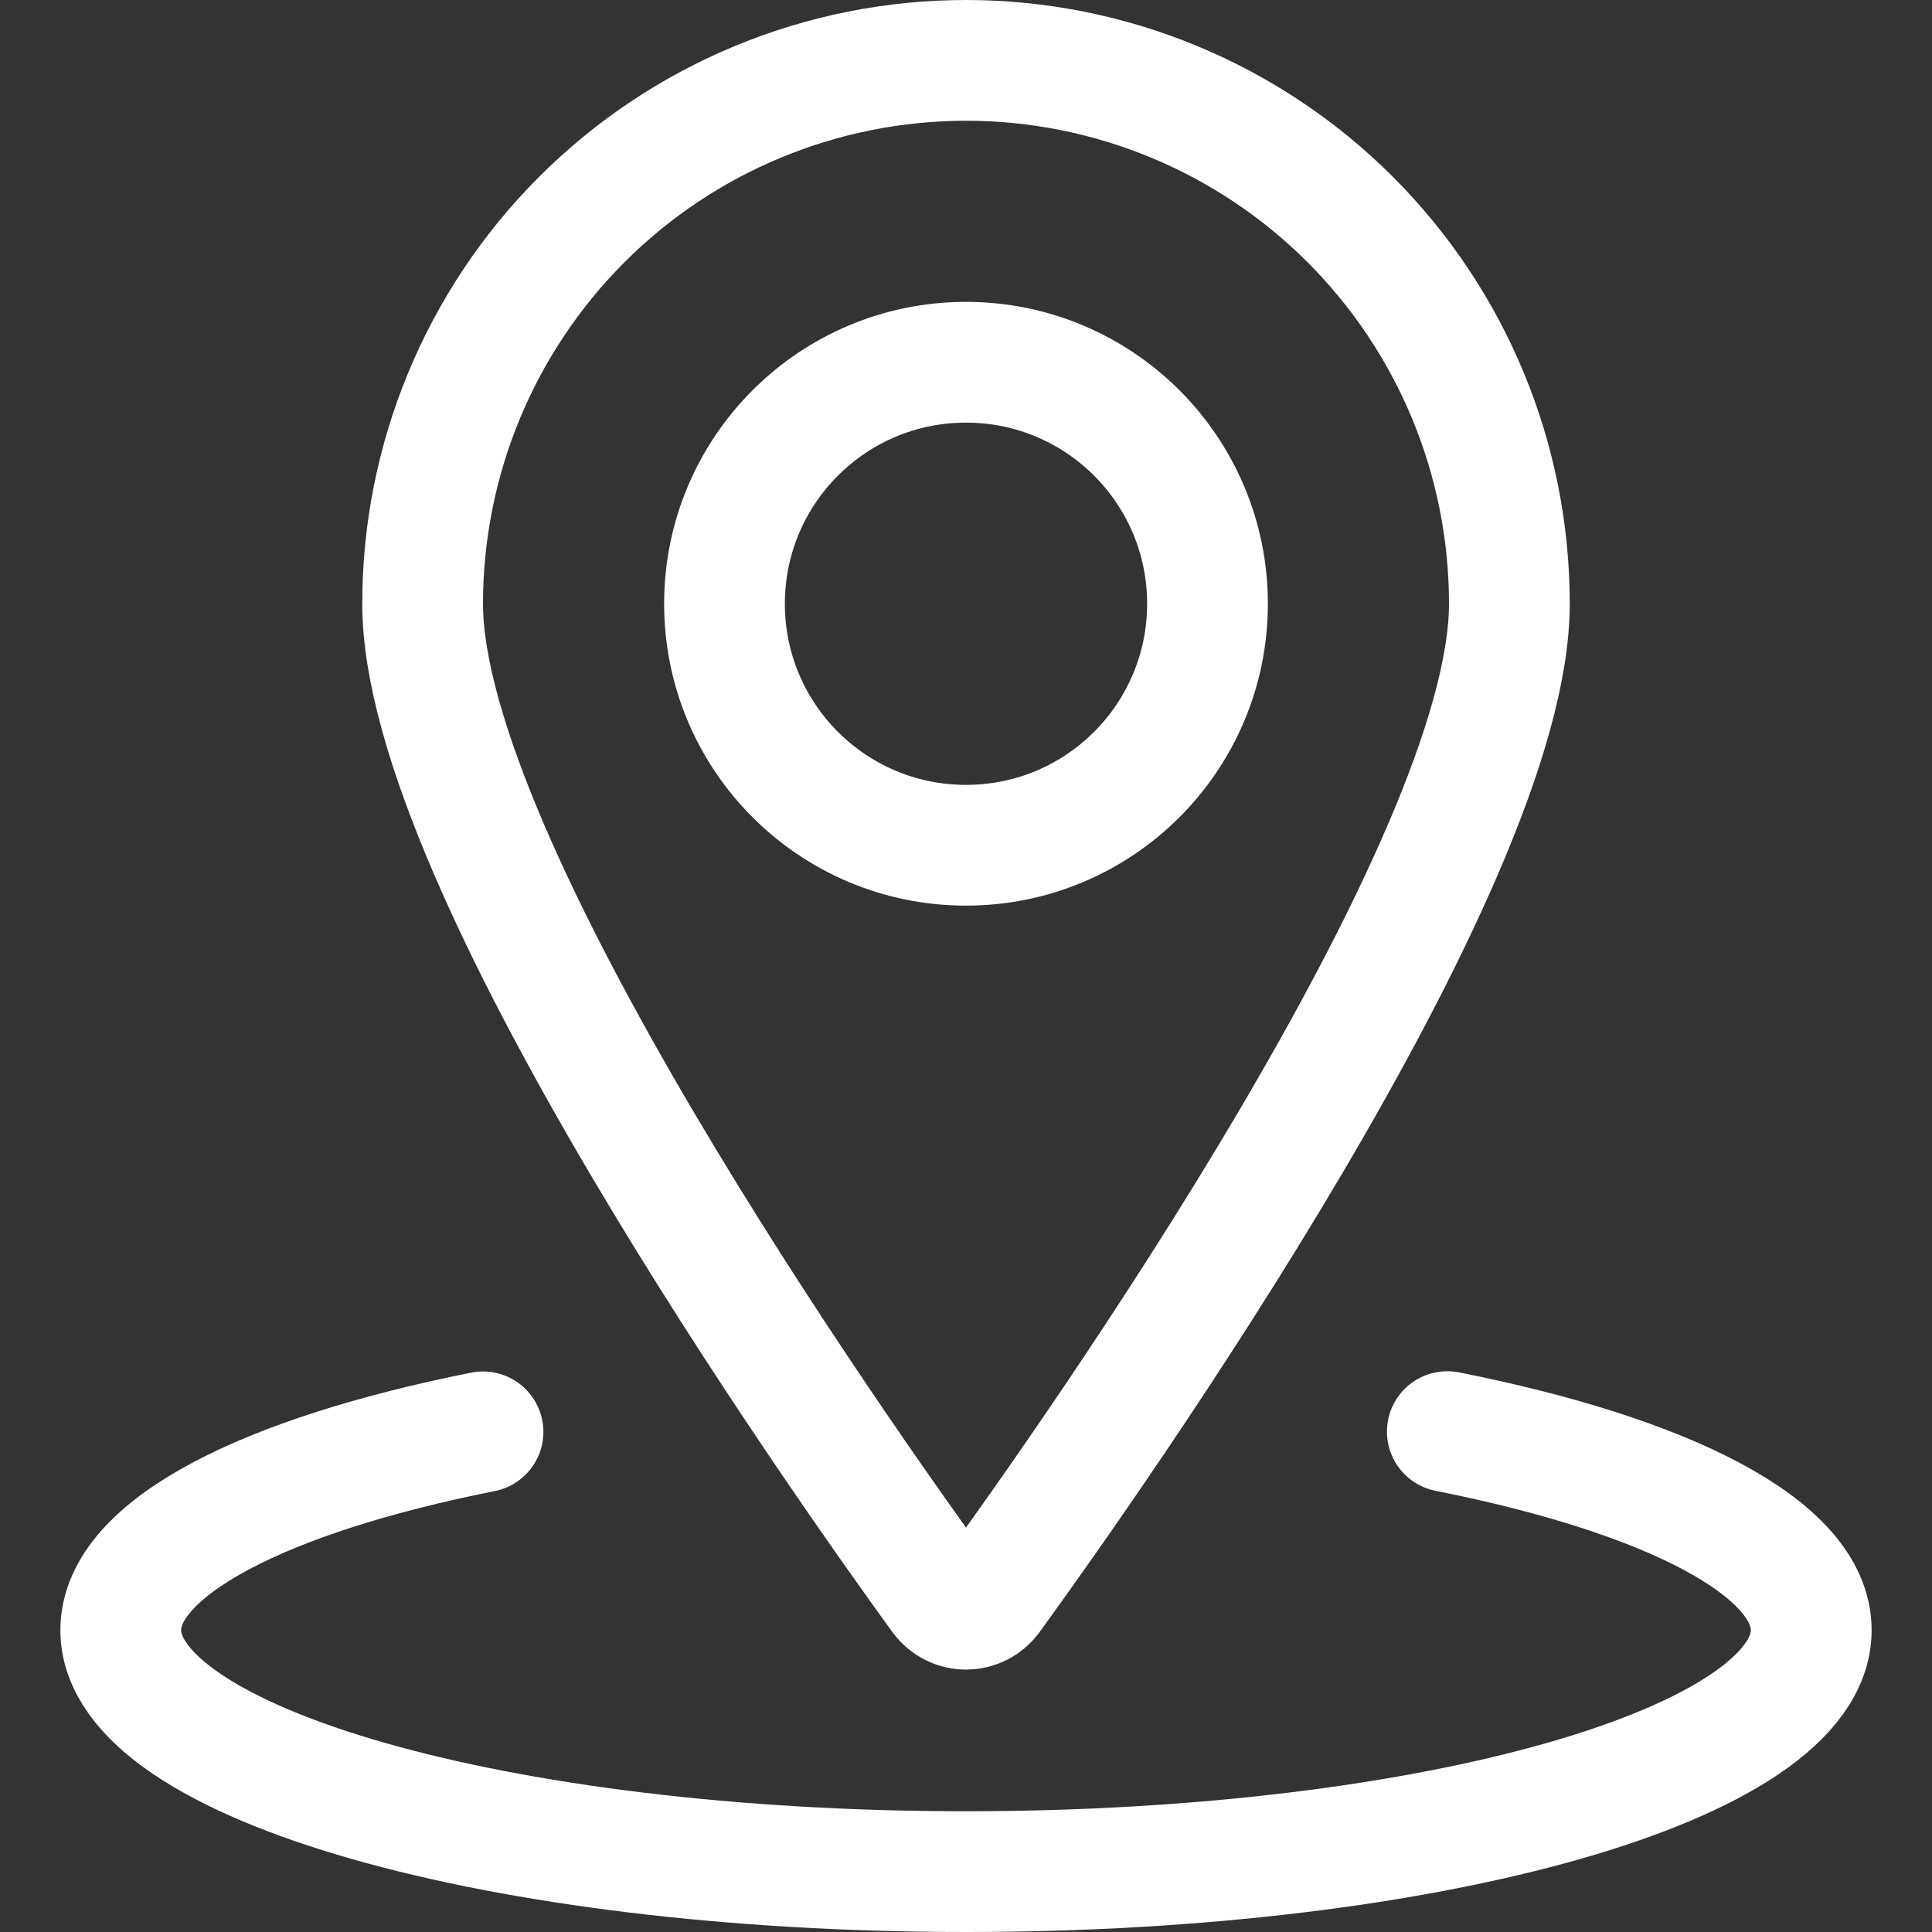 <svg width="16" height="16" viewBox="0 0 16 16" fill="none" xmlns="http://www.w3.org/2000/svg">
<rect x="0" y="0" width="16" height="16" fill="#333333" stroke="none"/>
<g clip-path="url(#clip0)">
<path d="M8 7C9.105 7 10 6.105 10 5C10 3.895 9.105 3 8 3C6.895 3 6 3.895 6 5C6 6.105 6.895 7 8 7Z" stroke="white" stroke-linecap="round" stroke-linejoin="round"/>
<path d="M8 0.5C9.193 0.5 10.338 0.974 11.182 1.818C12.026 2.662 12.5 3.807 12.5 5C12.5 7.167 9.079 12.018 8.203 13.225C8.179 13.257 8.149 13.282 8.114 13.3C8.078 13.318 8.039 13.327 8 13.327C7.961 13.327 7.922 13.318 7.886 13.3C7.851 13.282 7.821 13.257 7.797 13.225C6.921 12.018 3.5 7.167 3.5 5C3.5 3.807 3.974 2.662 4.818 1.818C5.662 0.974 6.807 0.5 8 0.5V0.5Z" stroke="white" stroke-linecap="round" stroke-linejoin="round"/>
<path d="M11.986 11.856C13.807 12.217 15 12.819 15 13.5C15 14.605 11.867 15.5 8 15.5C4.133 15.5 1 14.605 1 13.5C1 12.82 2.187 12.219 4 11.858" stroke="white" stroke-linecap="round" stroke-linejoin="round"/>
</g>
<defs>
<clipPath id="clip0">
<rect width="16" height="16" fill="white"/>
</clipPath>
</defs>
</svg>
